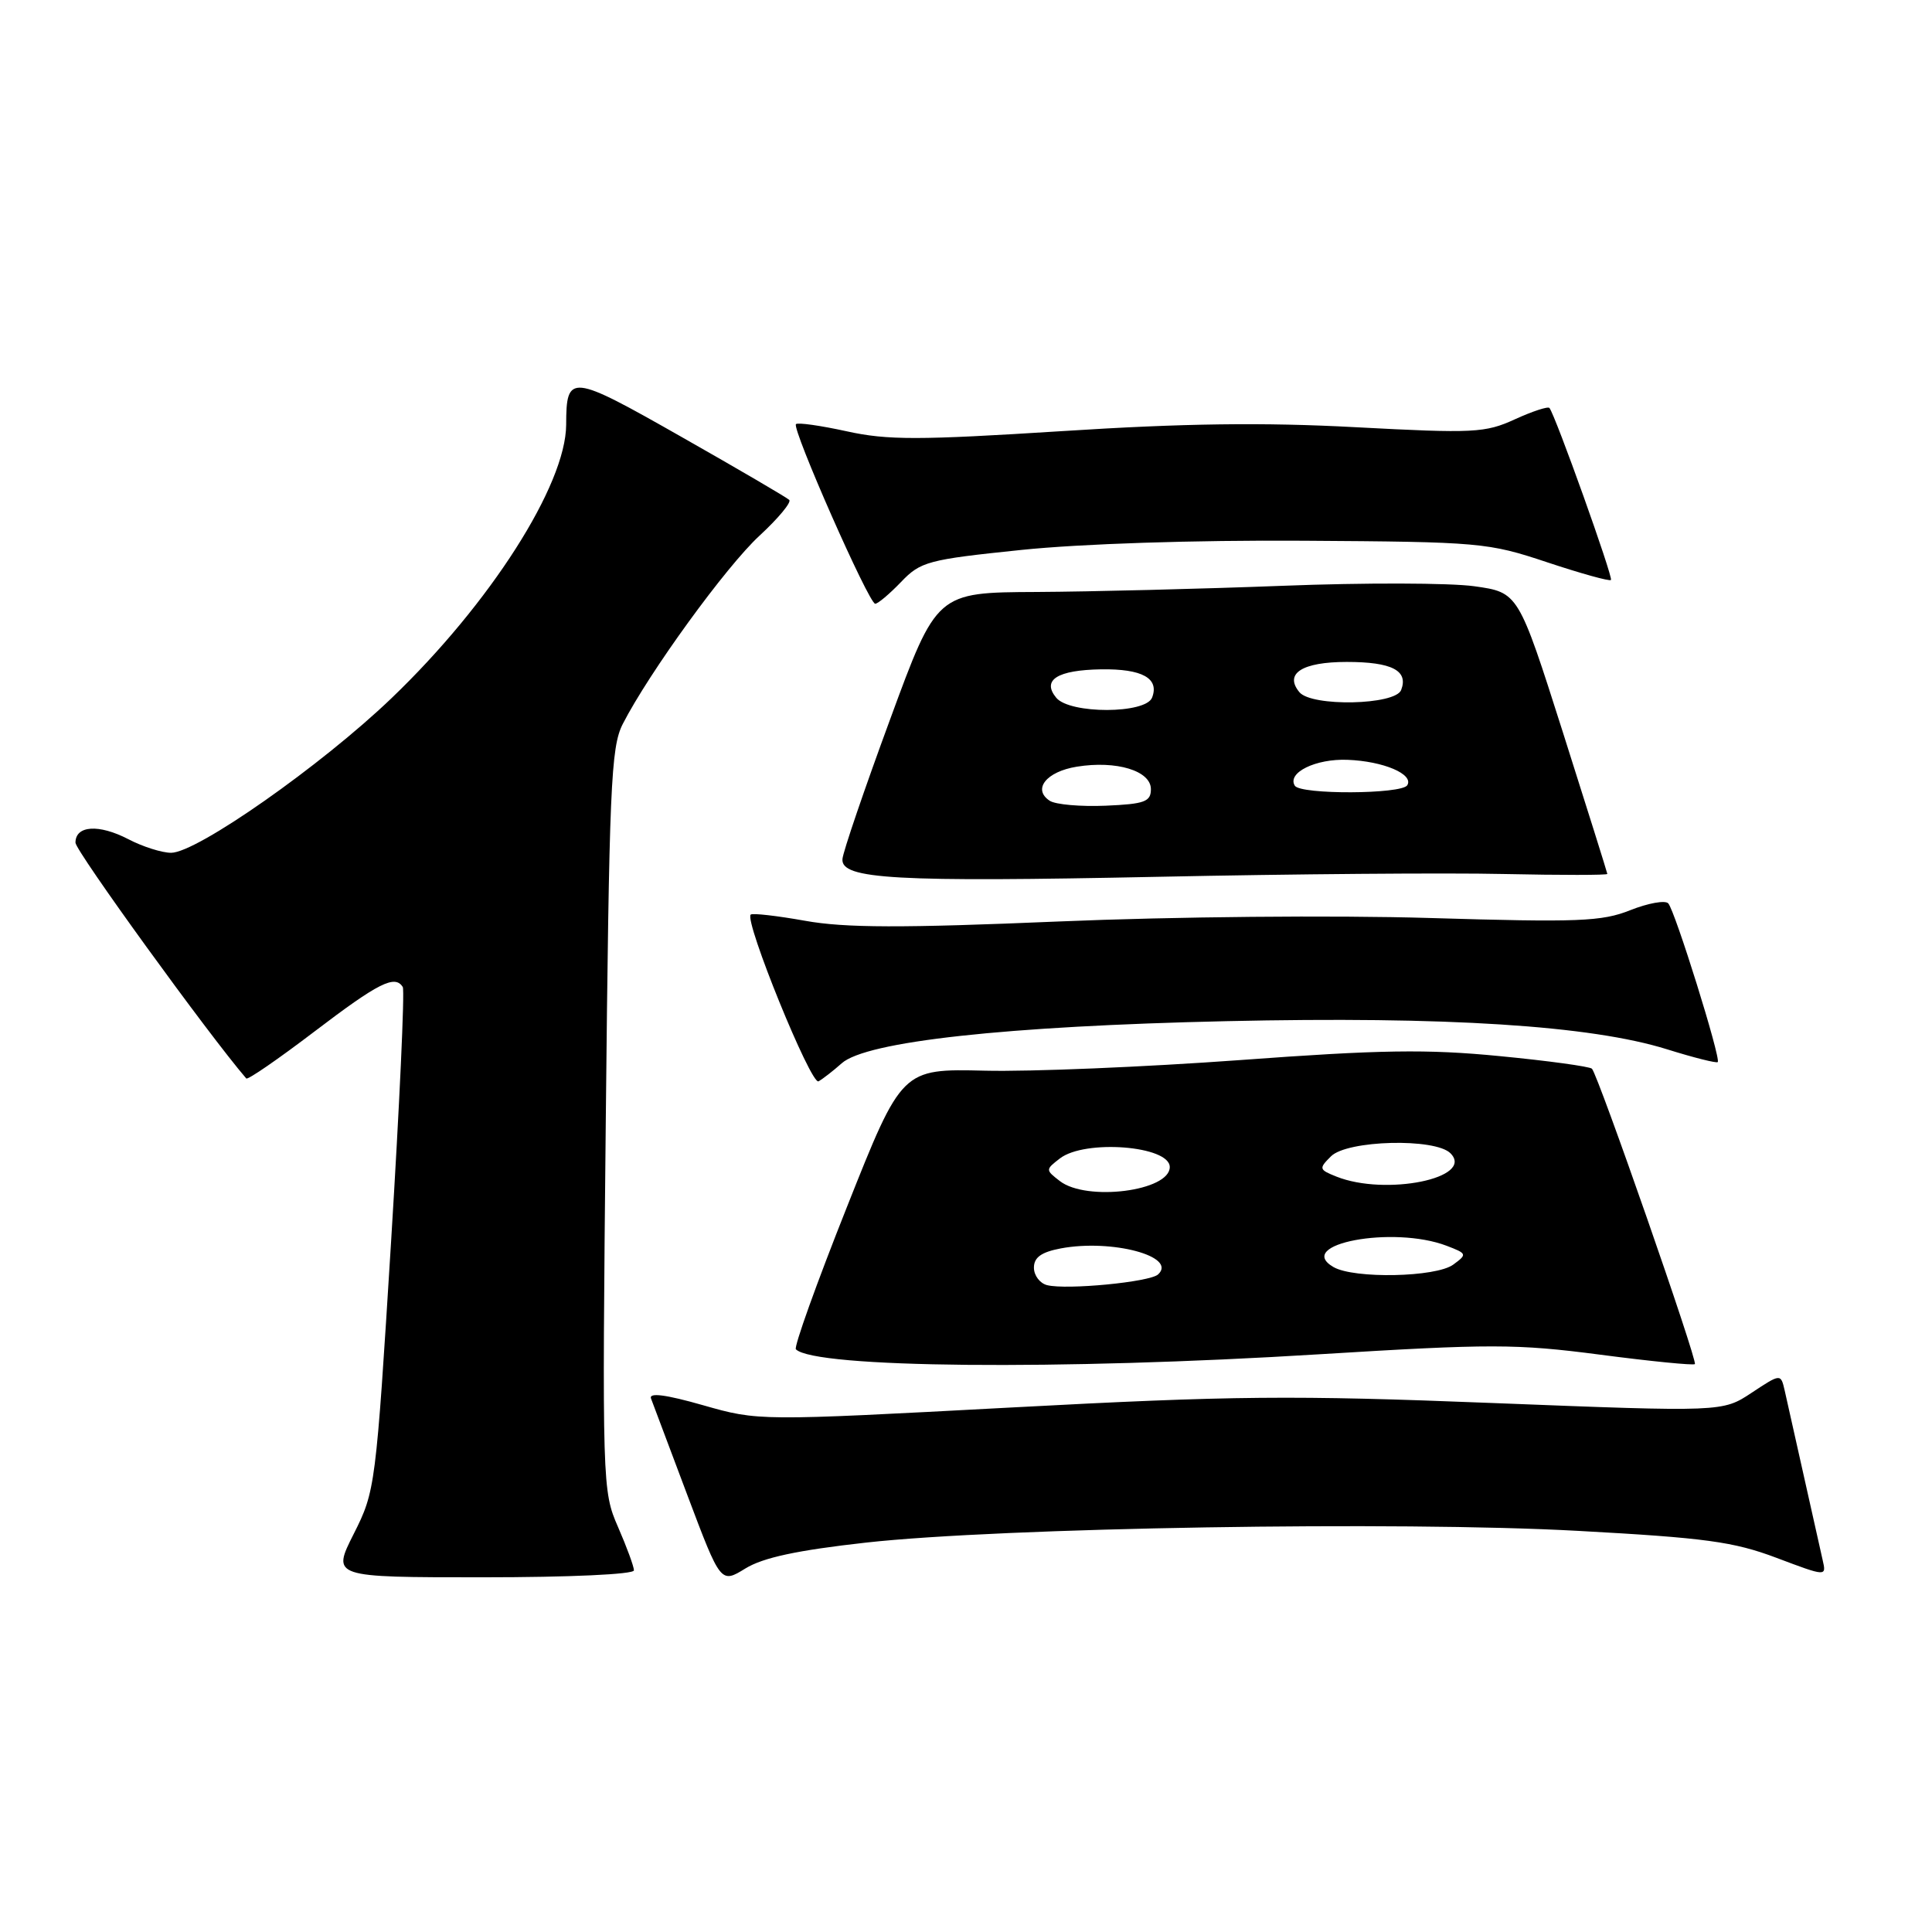 <?xml version="1.0" encoding="UTF-8" standalone="no"?>
<!DOCTYPE svg PUBLIC "-//W3C//DTD SVG 1.1//EN" "http://www.w3.org/Graphics/SVG/1.1/DTD/svg11.dtd" >
<svg xmlns="http://www.w3.org/2000/svg" xmlns:xlink="http://www.w3.org/1999/xlink" version="1.1" viewBox="0 0 256 256">
 <g >
 <path fill="currentColor"
d=" M 114.77 204.40 C 132.69 202.41 185.42 201.54 209.13 202.85 C 225.97 203.77 229.71 204.28 235.39 206.42 C 242.02 208.92 242.02 208.92 241.51 206.71 C 241.23 205.49 240.10 200.45 239.00 195.50 C 237.90 190.55 236.76 185.49 236.48 184.25 C 235.96 182.00 235.96 182.00 232.10 184.55 C 228.25 187.10 228.25 187.10 197.87 185.91 C 171.20 184.86 163.42 184.93 134.00 186.50 C 100.50 188.29 100.50 188.29 93.16 186.20 C 88.23 184.79 85.97 184.50 86.26 185.30 C 86.51 185.96 88.68 191.75 91.10 198.17 C 95.50 209.84 95.50 209.84 98.77 207.83 C 101.11 206.39 105.63 205.42 114.77 204.40 Z  M 84.00 208.08 C 84.00 207.58 83.05 204.99 81.89 202.33 C 79.81 197.58 79.78 196.73 80.27 148.43 C 80.72 104.22 80.94 99.02 82.52 95.93 C 86.01 89.11 96.22 75.05 100.64 70.98 C 103.12 68.69 104.89 66.56 104.58 66.24 C 104.26 65.93 97.83 62.16 90.28 57.88 C 75.55 49.51 75.04 49.46 75.02 56.28 C 74.98 64.27 64.94 80.00 51.87 92.52 C 42.58 101.43 26.08 113.00 22.67 113.00 C 21.46 113.00 18.90 112.19 16.99 111.19 C 13.09 109.17 10.00 109.37 10.00 111.66 C 10.00 112.74 27.59 137.04 32.63 142.90 C 32.82 143.13 36.90 140.31 41.71 136.65 C 50.16 130.22 52.34 129.12 53.37 130.79 C 53.64 131.23 52.94 146.41 51.82 164.54 C 49.80 197.05 49.73 197.58 46.87 203.25 C 43.97 209.00 43.97 209.00 63.99 209.00 C 75.46 209.00 84.00 208.61 84.00 208.08 Z  M 174.79 179.45 C 197.56 178.05 200.89 178.05 212.02 179.50 C 218.74 180.38 224.39 180.94 224.58 180.75 C 224.97 180.36 211.75 142.42 210.94 141.61 C 210.65 141.32 205.15 140.56 198.71 139.94 C 189.09 139.00 182.94 139.09 164.25 140.47 C 151.74 141.38 136.55 142.02 130.50 141.87 C 119.50 141.61 119.50 141.61 112.22 159.94 C 108.21 170.02 105.17 178.50 105.46 178.79 C 107.94 181.27 140.32 181.58 174.79 179.45 Z  M 111.52 140.90 C 114.76 137.99 133.34 135.96 162.50 135.31 C 191.64 134.66 210.79 135.88 220.90 139.04 C 224.42 140.14 227.44 140.90 227.61 140.73 C 228.06 140.27 221.94 120.65 221.05 119.70 C 220.64 119.26 218.38 119.67 216.03 120.60 C 212.26 122.11 209.17 122.23 189.45 121.64 C 176.79 121.26 155.52 121.46 140.31 122.10 C 119.50 122.98 111.97 122.96 106.69 122.01 C 102.94 121.34 99.69 120.97 99.47 121.19 C 98.61 122.05 107.47 143.83 108.46 143.28 C 109.03 142.96 110.41 141.89 111.52 140.90 Z  M 199.25 115.81 C 206.81 115.97 212.99 115.97 212.98 115.80 C 212.97 115.64 210.31 107.17 207.08 97.00 C 201.19 78.50 201.19 78.50 195.35 77.68 C 192.13 77.23 180.72 77.20 170.00 77.62 C 159.28 78.03 144.56 78.40 137.31 78.44 C 124.12 78.50 124.12 78.50 117.94 95.33 C 114.53 104.59 111.69 112.91 111.63 113.83 C 111.42 116.50 118.55 116.90 153.50 116.18 C 171.10 115.81 191.69 115.64 199.25 115.81 Z  M 119.39 77.12 C 121.98 74.41 122.94 74.15 135.32 72.87 C 143.24 72.05 158.17 71.56 172.71 71.65 C 196.13 71.80 197.17 71.89 205.02 74.51 C 209.48 75.99 213.28 77.05 213.46 76.85 C 213.78 76.52 206.09 55.01 205.31 54.06 C 205.12 53.82 203.05 54.50 200.73 55.56 C 196.80 57.36 195.30 57.44 179.67 56.61 C 167.37 55.95 156.85 56.09 140.67 57.13 C 121.73 58.33 117.58 58.34 112.20 57.15 C 108.73 56.39 105.71 55.96 105.47 56.20 C 104.89 56.78 115.13 80.00 115.97 80.00 C 116.33 80.00 117.87 78.70 119.39 77.12 Z  M 138.75 170.29 C 137.79 170.05 137.00 169.01 137.00 167.97 C 137.00 166.61 137.98 165.91 140.56 165.42 C 147.32 164.15 156.05 166.49 153.45 168.87 C 152.35 169.88 141.35 170.94 138.75 170.29 Z  M 176.69 167.89 C 171.45 164.84 184.59 162.37 191.68 165.07 C 194.40 166.11 194.43 166.20 192.56 167.57 C 190.27 169.25 179.41 169.47 176.69 167.89 Z  M 140.44 156.50 C 138.52 155.02 138.52 154.98 140.44 153.50 C 143.75 150.94 155.00 151.82 155.00 154.64 C 155.00 157.83 143.98 159.23 140.44 156.50 Z  M 177.07 155.90 C 174.77 154.98 174.73 154.84 176.36 153.22 C 178.50 151.07 190.18 150.77 192.20 152.82 C 195.44 156.10 183.60 158.51 177.07 155.90 Z  M 139.10 106.11 C 136.77 104.59 138.64 102.24 142.68 101.59 C 147.93 100.74 152.50 102.13 152.50 104.57 C 152.50 106.23 151.67 106.54 146.50 106.76 C 143.20 106.90 139.87 106.61 139.10 106.11 Z  M 171.57 104.11 C 170.51 102.39 174.34 100.51 178.56 100.68 C 183.31 100.86 187.37 102.59 186.47 104.05 C 185.73 105.25 172.31 105.31 171.57 104.11 Z  M 139.96 92.46 C 138.01 90.10 140.09 88.78 145.92 88.69 C 151.35 88.61 153.64 89.88 152.66 92.43 C 151.83 94.61 141.77 94.63 139.96 92.46 Z  M 172.18 91.72 C 170.13 89.25 172.54 87.71 178.45 87.71 C 184.44 87.71 186.65 88.86 185.66 91.43 C 184.89 93.44 173.80 93.67 172.18 91.72 Z "/>
</g>
</svg>
